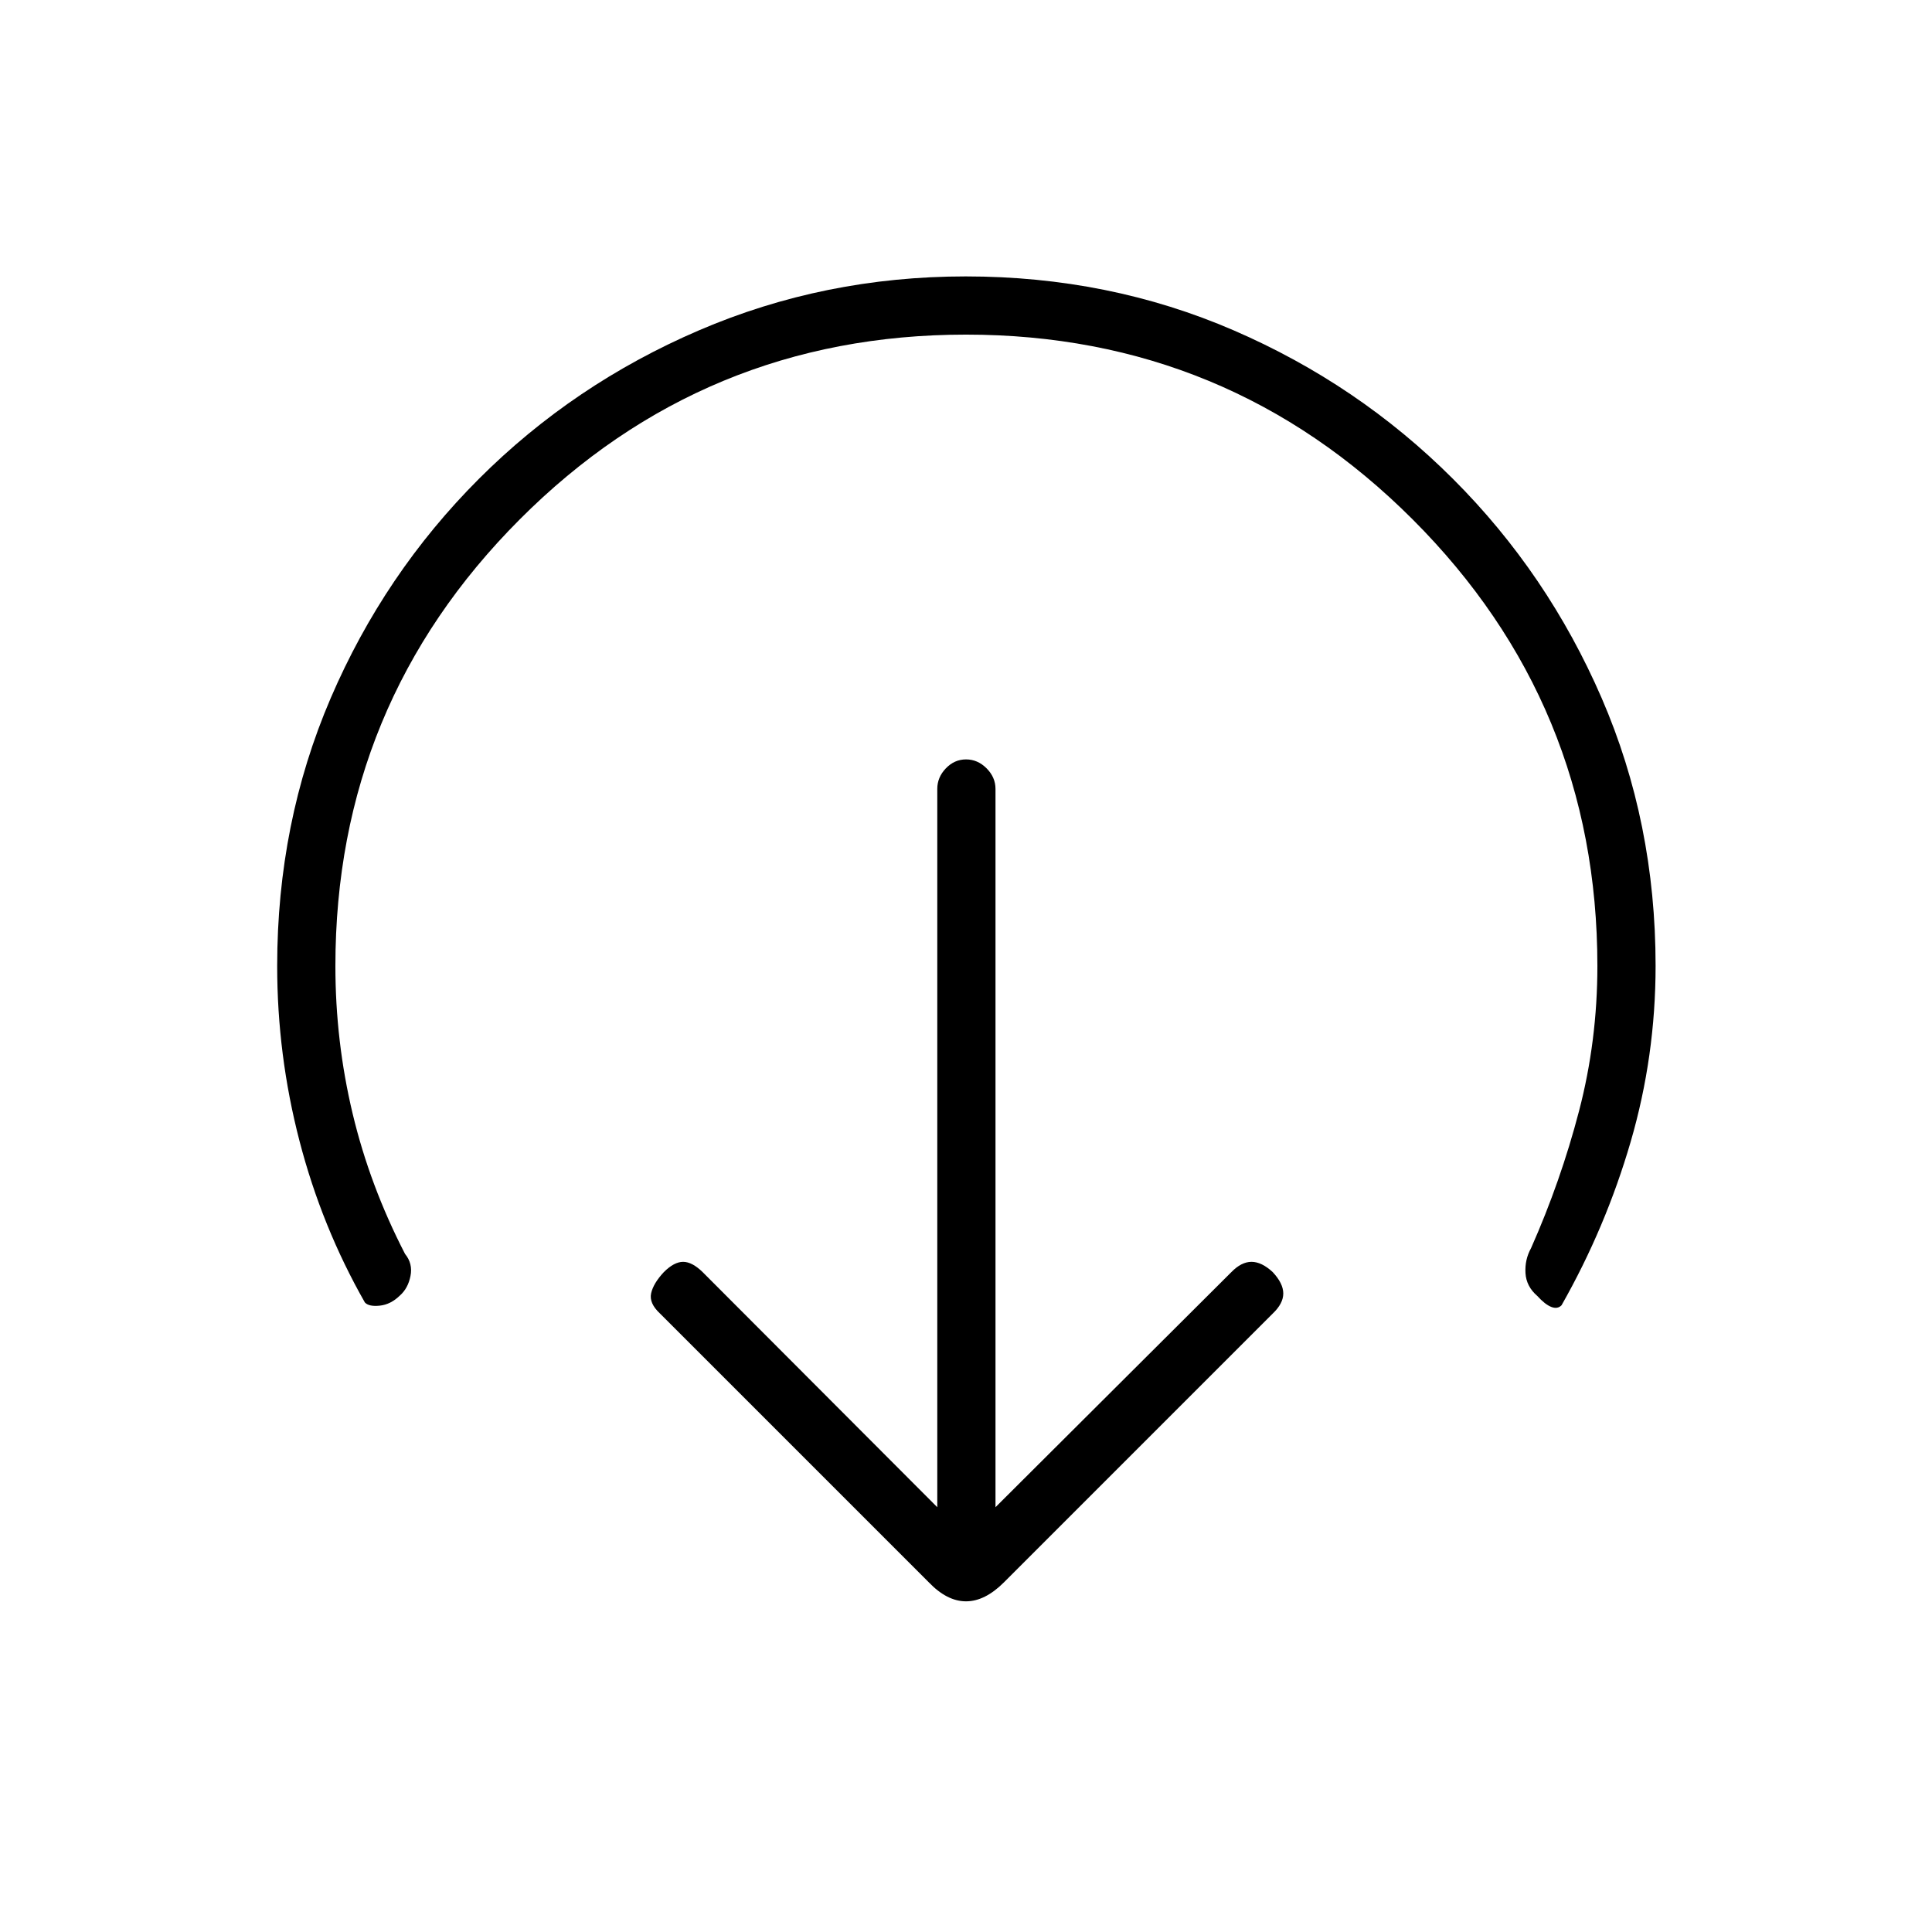 <svg xmlns="http://www.w3.org/2000/svg" height="20" viewBox="0 96 960 960" width="20"><path d="m494.654 844.923 117.192-116.808Q616.82 723 621.872 723q5.051 0 10.551 5.115 5.231 5.616 5.231 10.61 0 4.993-5.231 9.968L498.885 882.231q-9.462 9.462-18.885 9.462-9.423 0-18.5-9.462L327.961 748.693q-5.5-5.116-4.423-10.039t6.308-10.539q5.115-5.115 9.596-5.115t9.712 5.115l116.577 116.808V488q0-5.769 4.257-10.212 4.258-4.442 10.039-4.442t10.204 4.442q4.423 4.443 4.423 10.212v356.923ZM480 262.269q-130.115 0-221.731 91.808Q166.654 445.885 166.654 576q0 37.446 8.558 73.316 8.557 35.87 26.057 69.761 3.923 4.808 2.699 10.962-1.224 6.155-5.276 9.714-4.538 4.44-9.961 5.016-5.423.577-7.424-1.577-21.423-37.615-32.5-80.303-11.076-42.688-11.076-86.889 0-71.2 26.589-133.092 26.59-61.893 73.614-108.935t109.392-73.835q62.368-26.792 132.54-26.792 71.173 0 133.102 26.784 61.93 26.784 108.999 73.813 47.07 47.028 73.879 108.901 26.808 61.874 26.808 133.052 0 44.95-12.404 87.508-12.404 42.558-34.327 81.173-2 2.039-5.096.827-3.096-1.211-6.942-5.442-5.5-4.731-5.885-11.404-.385-6.673 2.769-12.366 14.731-33.216 23.846-68.142 9.116-34.926 9.116-72.05 0-130.115-91.808-221.923Q610.115 262.269 480 262.269Z"/></svg>